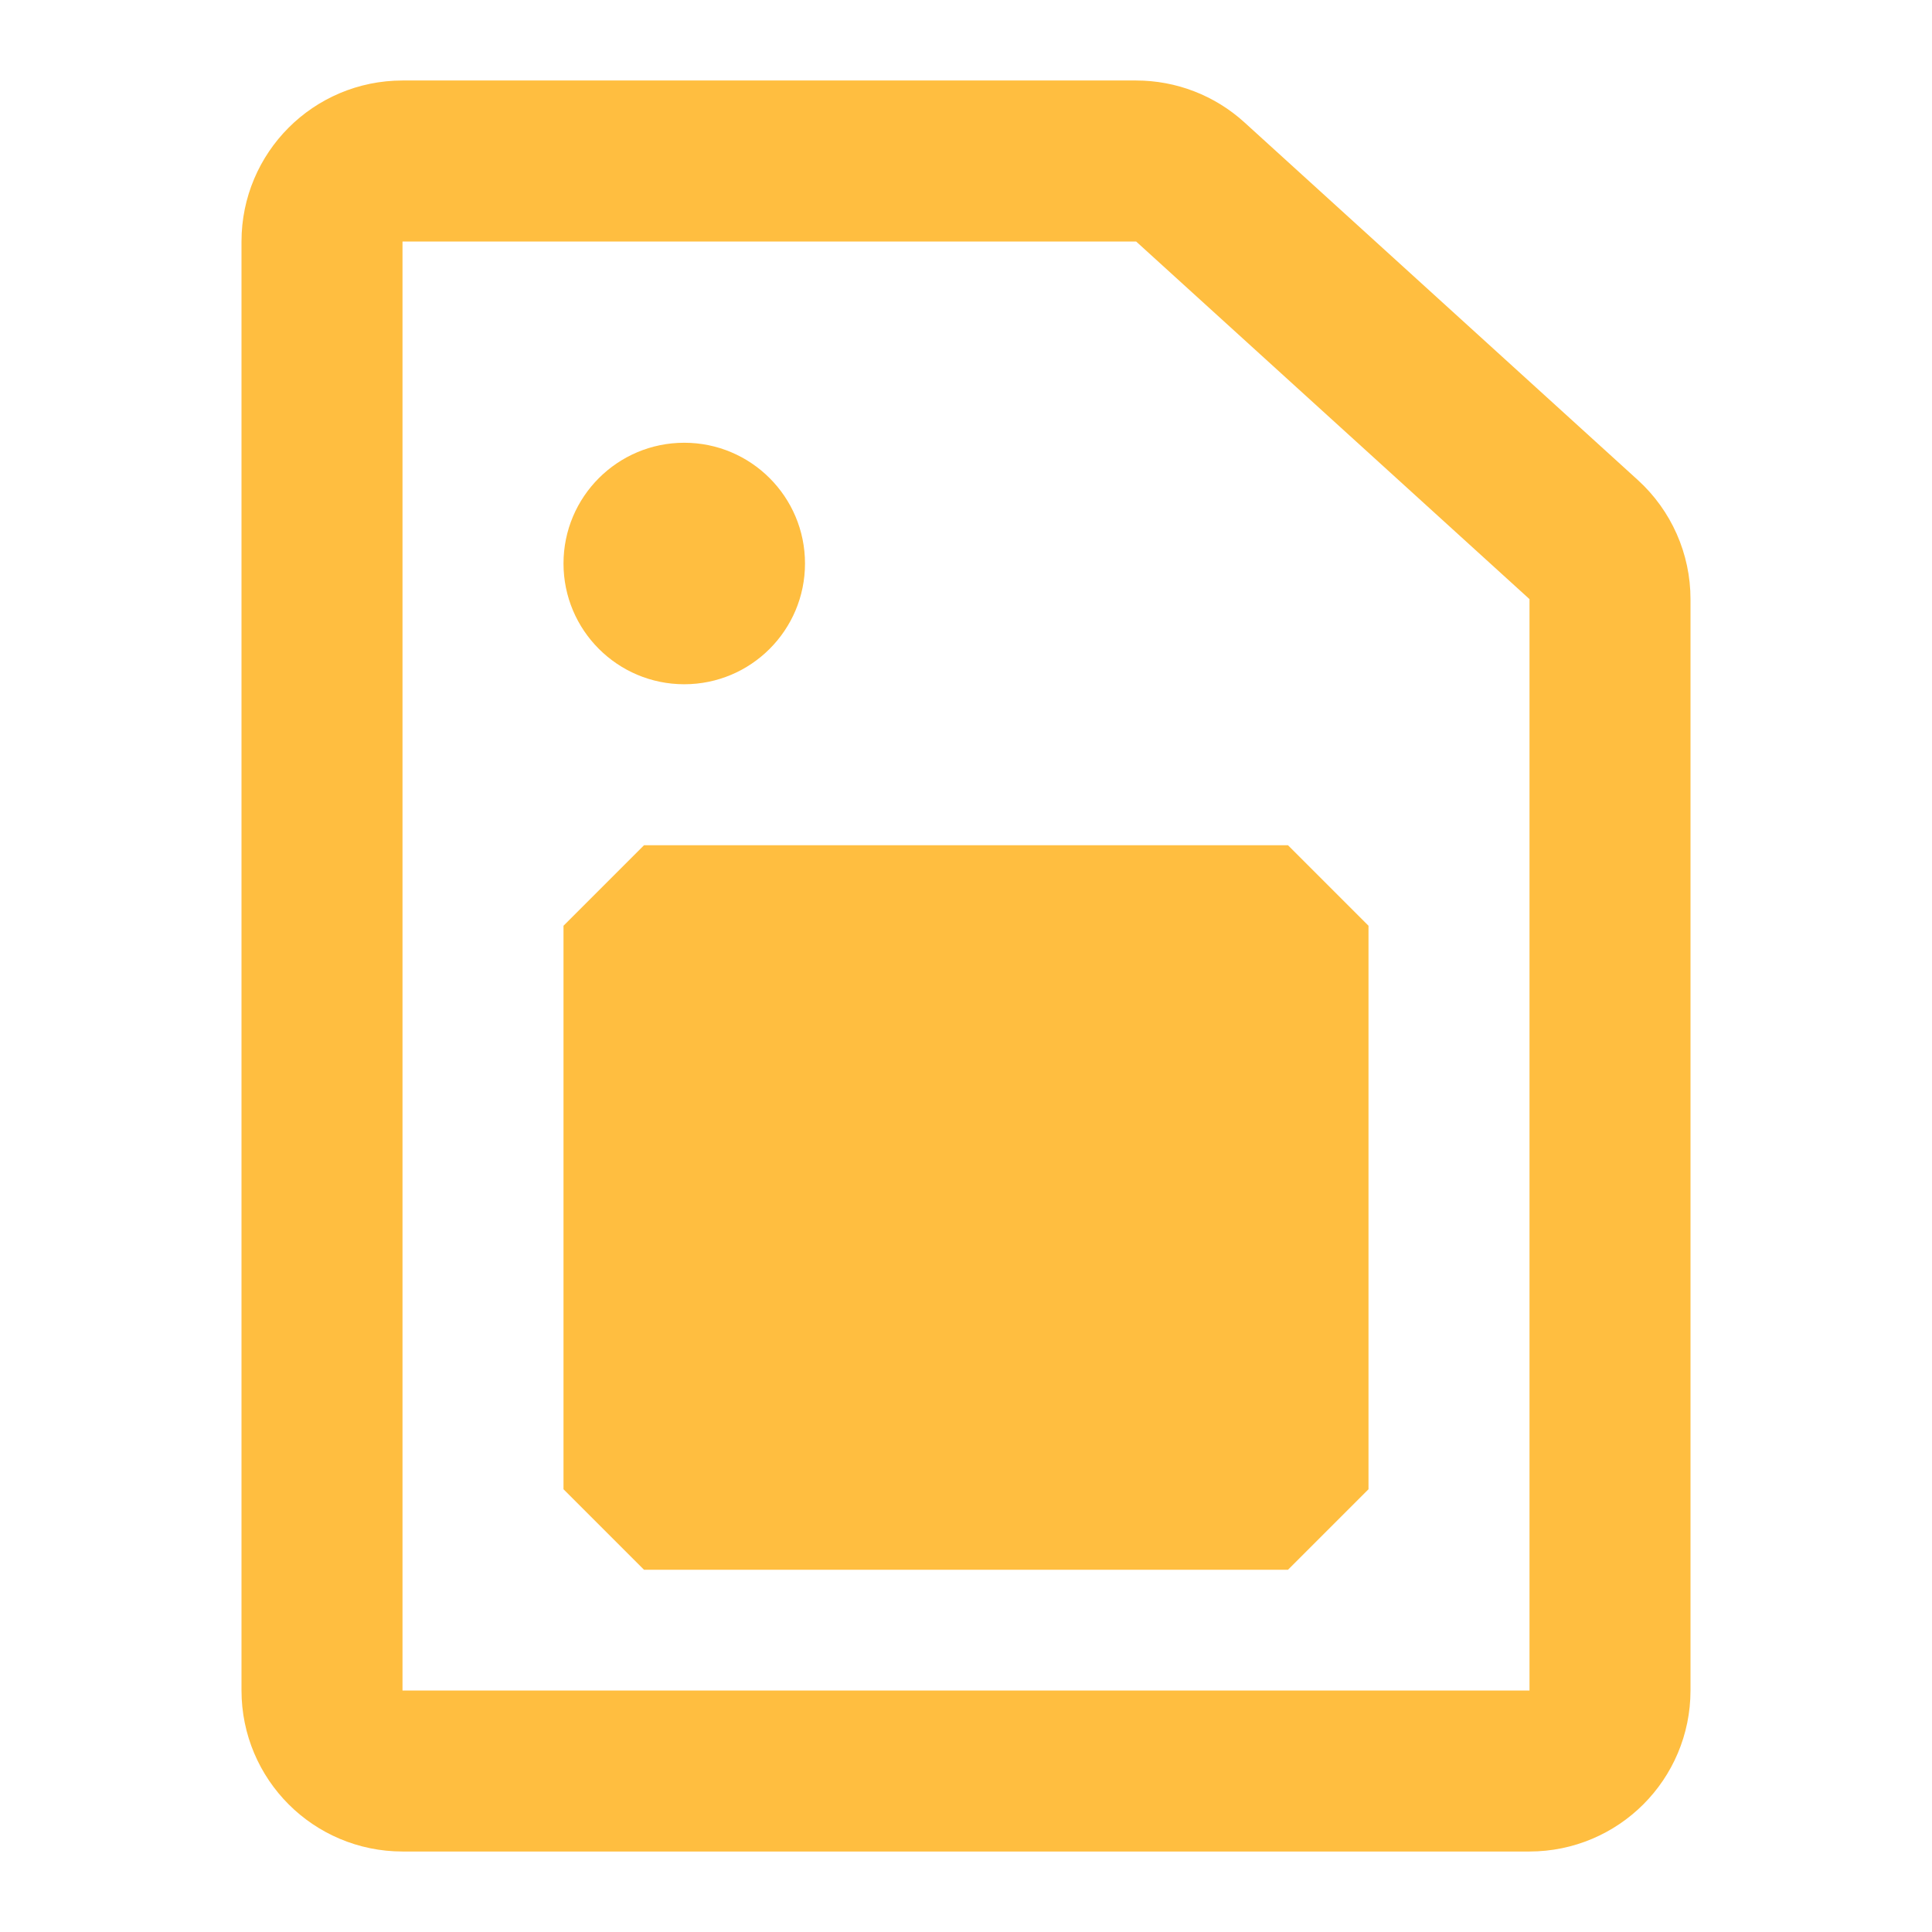 <?xml version="1.0" encoding="UTF-8"?><svg width="24" height="24" viewBox="0 0 48 48" fill="none" xmlns="http://www.w3.org/2000/svg"><path d="M10 44H38C39.105 44 40 43.105 40 42V14.885C40 14.321 39.762 13.784 39.345 13.405L29.572 4.52C29.204 4.185 28.724 4 28.227 4H10C8.895 4 8 4.895 8 6V42C8 43.105 8.895 44 10 44Z" stroke="#ffbe40" stroke-width="4"/><circle cx="17" cy="14" r="3" fill="#ffbe40"/><rect x="16" y="23" width="16" height="14" fill="#ffbe40" stroke="#ffbe40" stroke-width="4" stroke-linecap="butt" stroke-linejoin="bevel"/></svg>